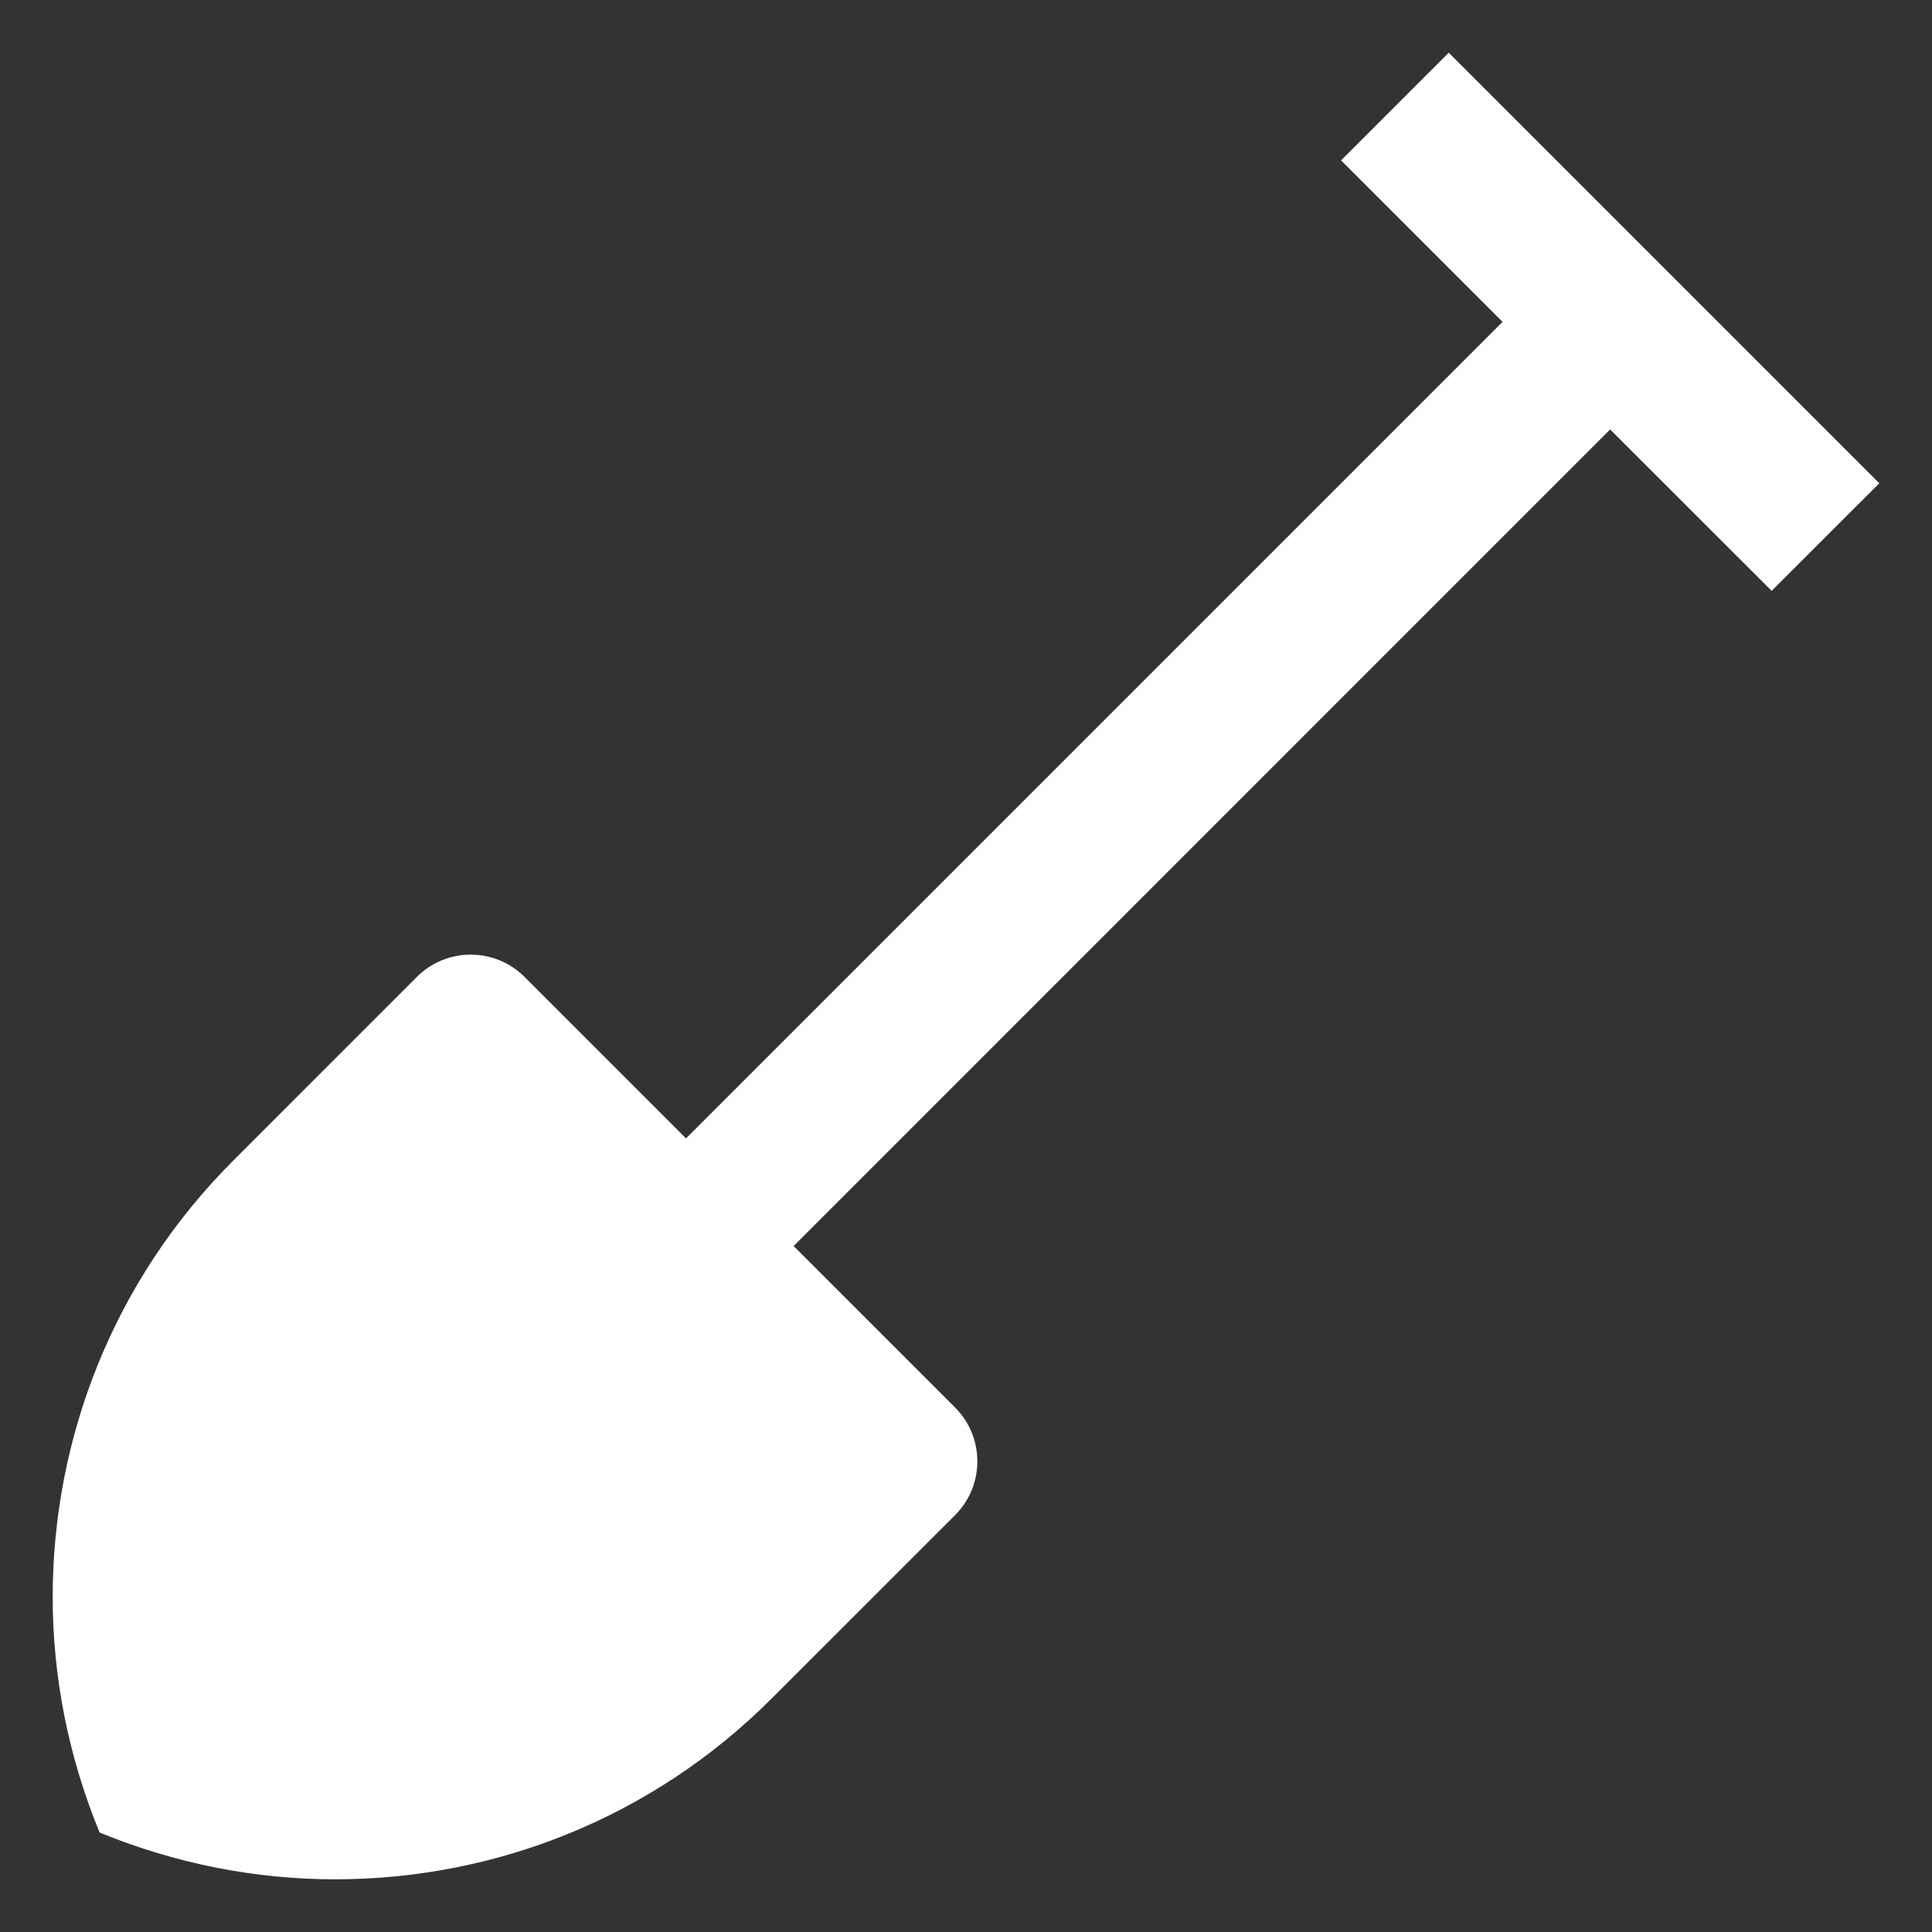 <svg width="22" height="22" viewBox="0 0 22 22" fill="none" xmlns="http://www.w3.org/2000/svg">
<rect x="0" y="0" width="22" height="22" fill="#333333" stroke="none"/>
<path d="M10.875 16.027L9.037 14.189L18.335 4.89L20.174 6.728L21.4 5.503L16.497 0.6L15.271 1.826L17.11 3.665L7.812 12.963L5.973 11.124C5.634 10.786 5.086 10.786 4.747 11.124L2.655 13.217C1.286 14.585 0.602 16.382 0.6 18.178C0.599 19.093 0.779 20.004 1.134 20.867C1.993 21.22 2.905 21.401 3.822 21.4C5.616 21.399 7.413 20.714 8.783 19.345L10.876 17.253C11.213 16.915 11.215 16.366 10.875 16.027Z" fill="white"/>
</svg>
